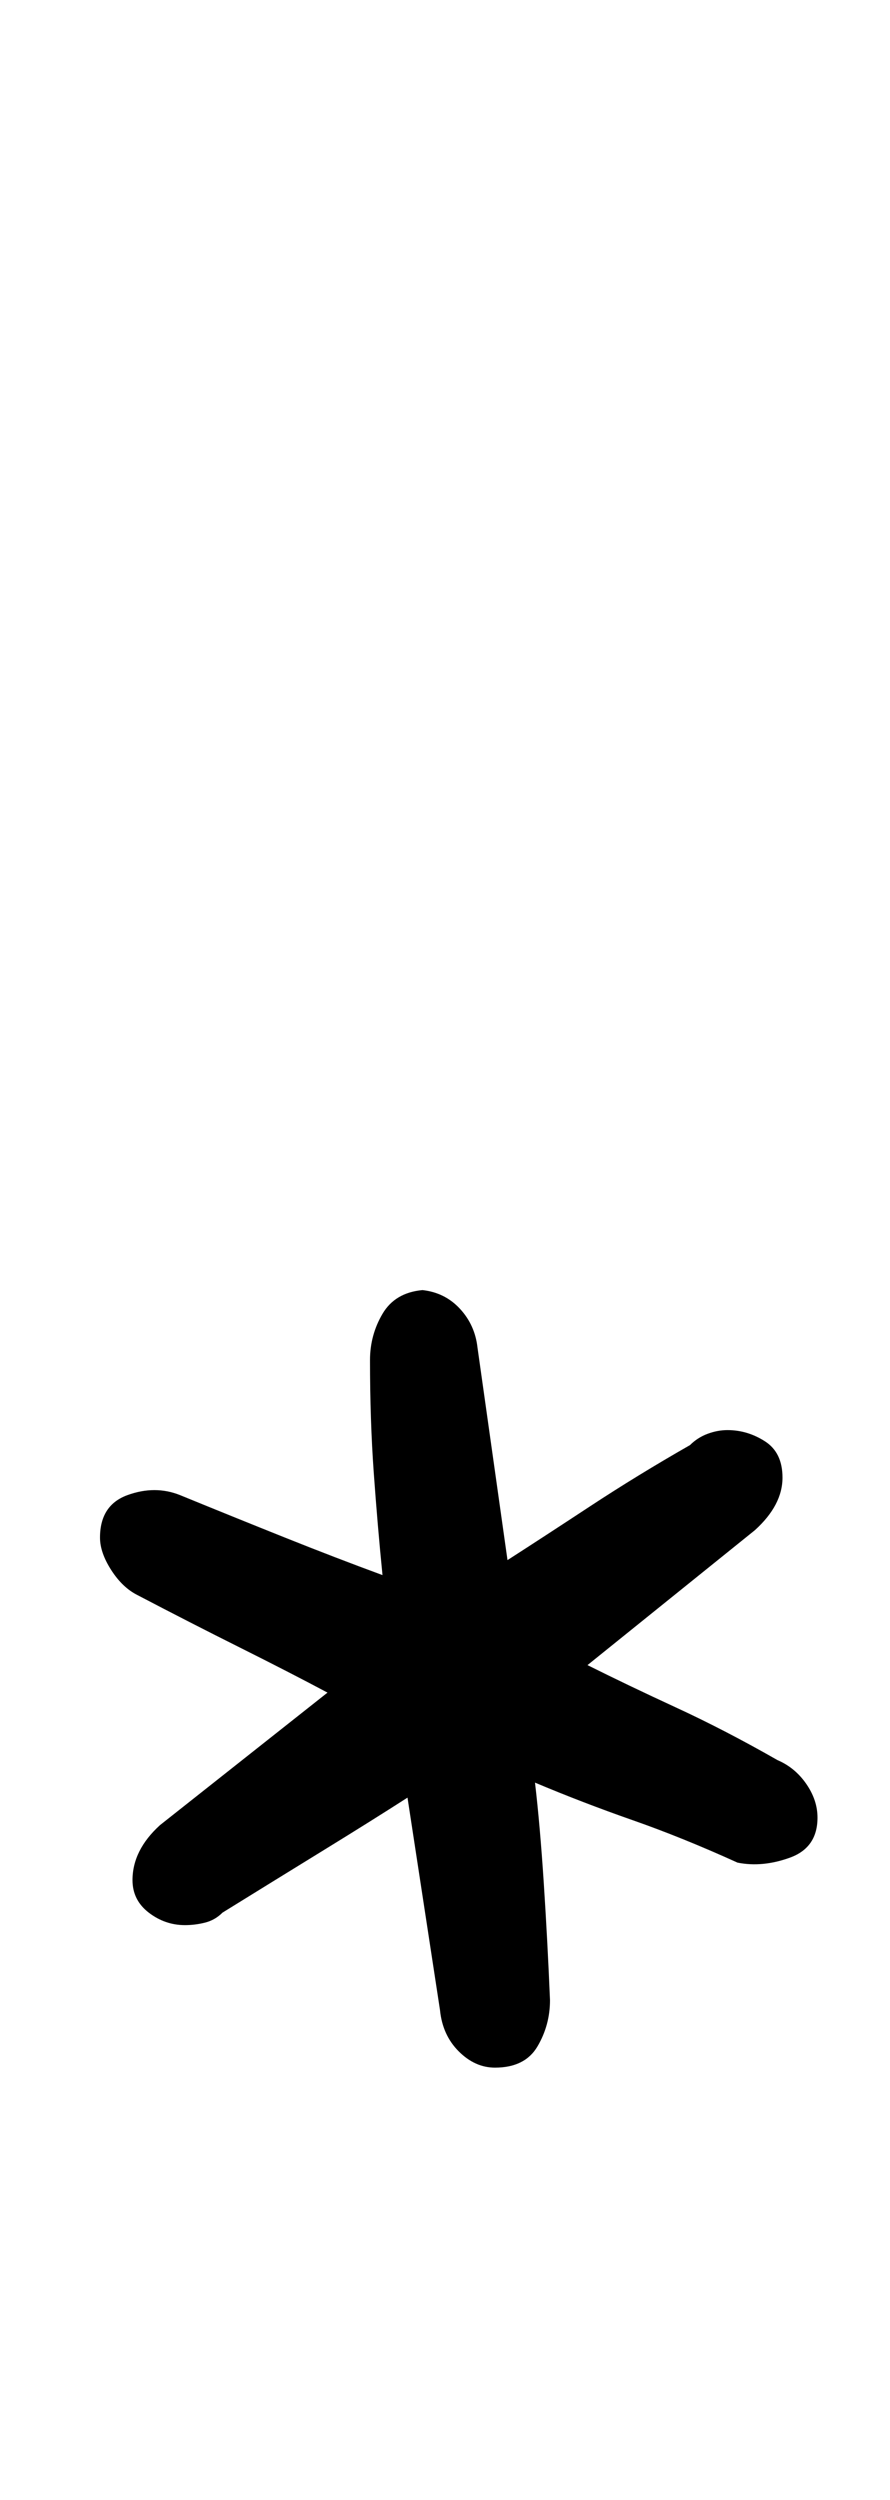 <?xml version="1.0" standalone="no"?>
<!DOCTYPE svg PUBLIC "-//W3C//DTD SVG 1.1//EN" "http://www.w3.org/Graphics/SVG/1.1/DTD/svg11.dtd" >
<svg xmlns="http://www.w3.org/2000/svg" xmlns:xlink="http://www.w3.org/1999/xlink" version="1.1" viewBox="-10 0 356 1000">
  <g transform="matrix(1 0 0 -1 0 800)">
   <path fill="currentColor"
d="M188 -27q-8 0 -14.5 6.5t-7.5 16.5l-13 85q-14 -9 -33.5 -21t-40.5 -25q-3 -3 -7 -4t-8 -1q-8 0 -14.5 5t-6.5 13q0 12 11 22l67 53q-15 8 -35 18t-41 21q-6 3 -10.5 10t-4.5 13q0 13 11 17t21 0q22 -9 42 -17t39 -15q-2 20 -3.5 41t-1.5 45q0 10 5 18.5t16 9.5
q9 -1 15 -7.5t7 -15.5l12 -85q14 9 33 21.5t40 24.5q3 3 7 4.5t8 1.5q8 0 15 -4.5t7 -14.5q0 -11 -11 -21l-67 -54q16 -8 35.5 -17t40.5 -21q7 -3 11.5 -9.5t4.5 -13.5q0 -12 -11 -16t-21 -2q-22 10 -42 17t-39 15q2 -17 3.5 -40t2.5 -47q0 -10 -5 -18.5t-17 -8.5z" />
  </g>

</svg>
